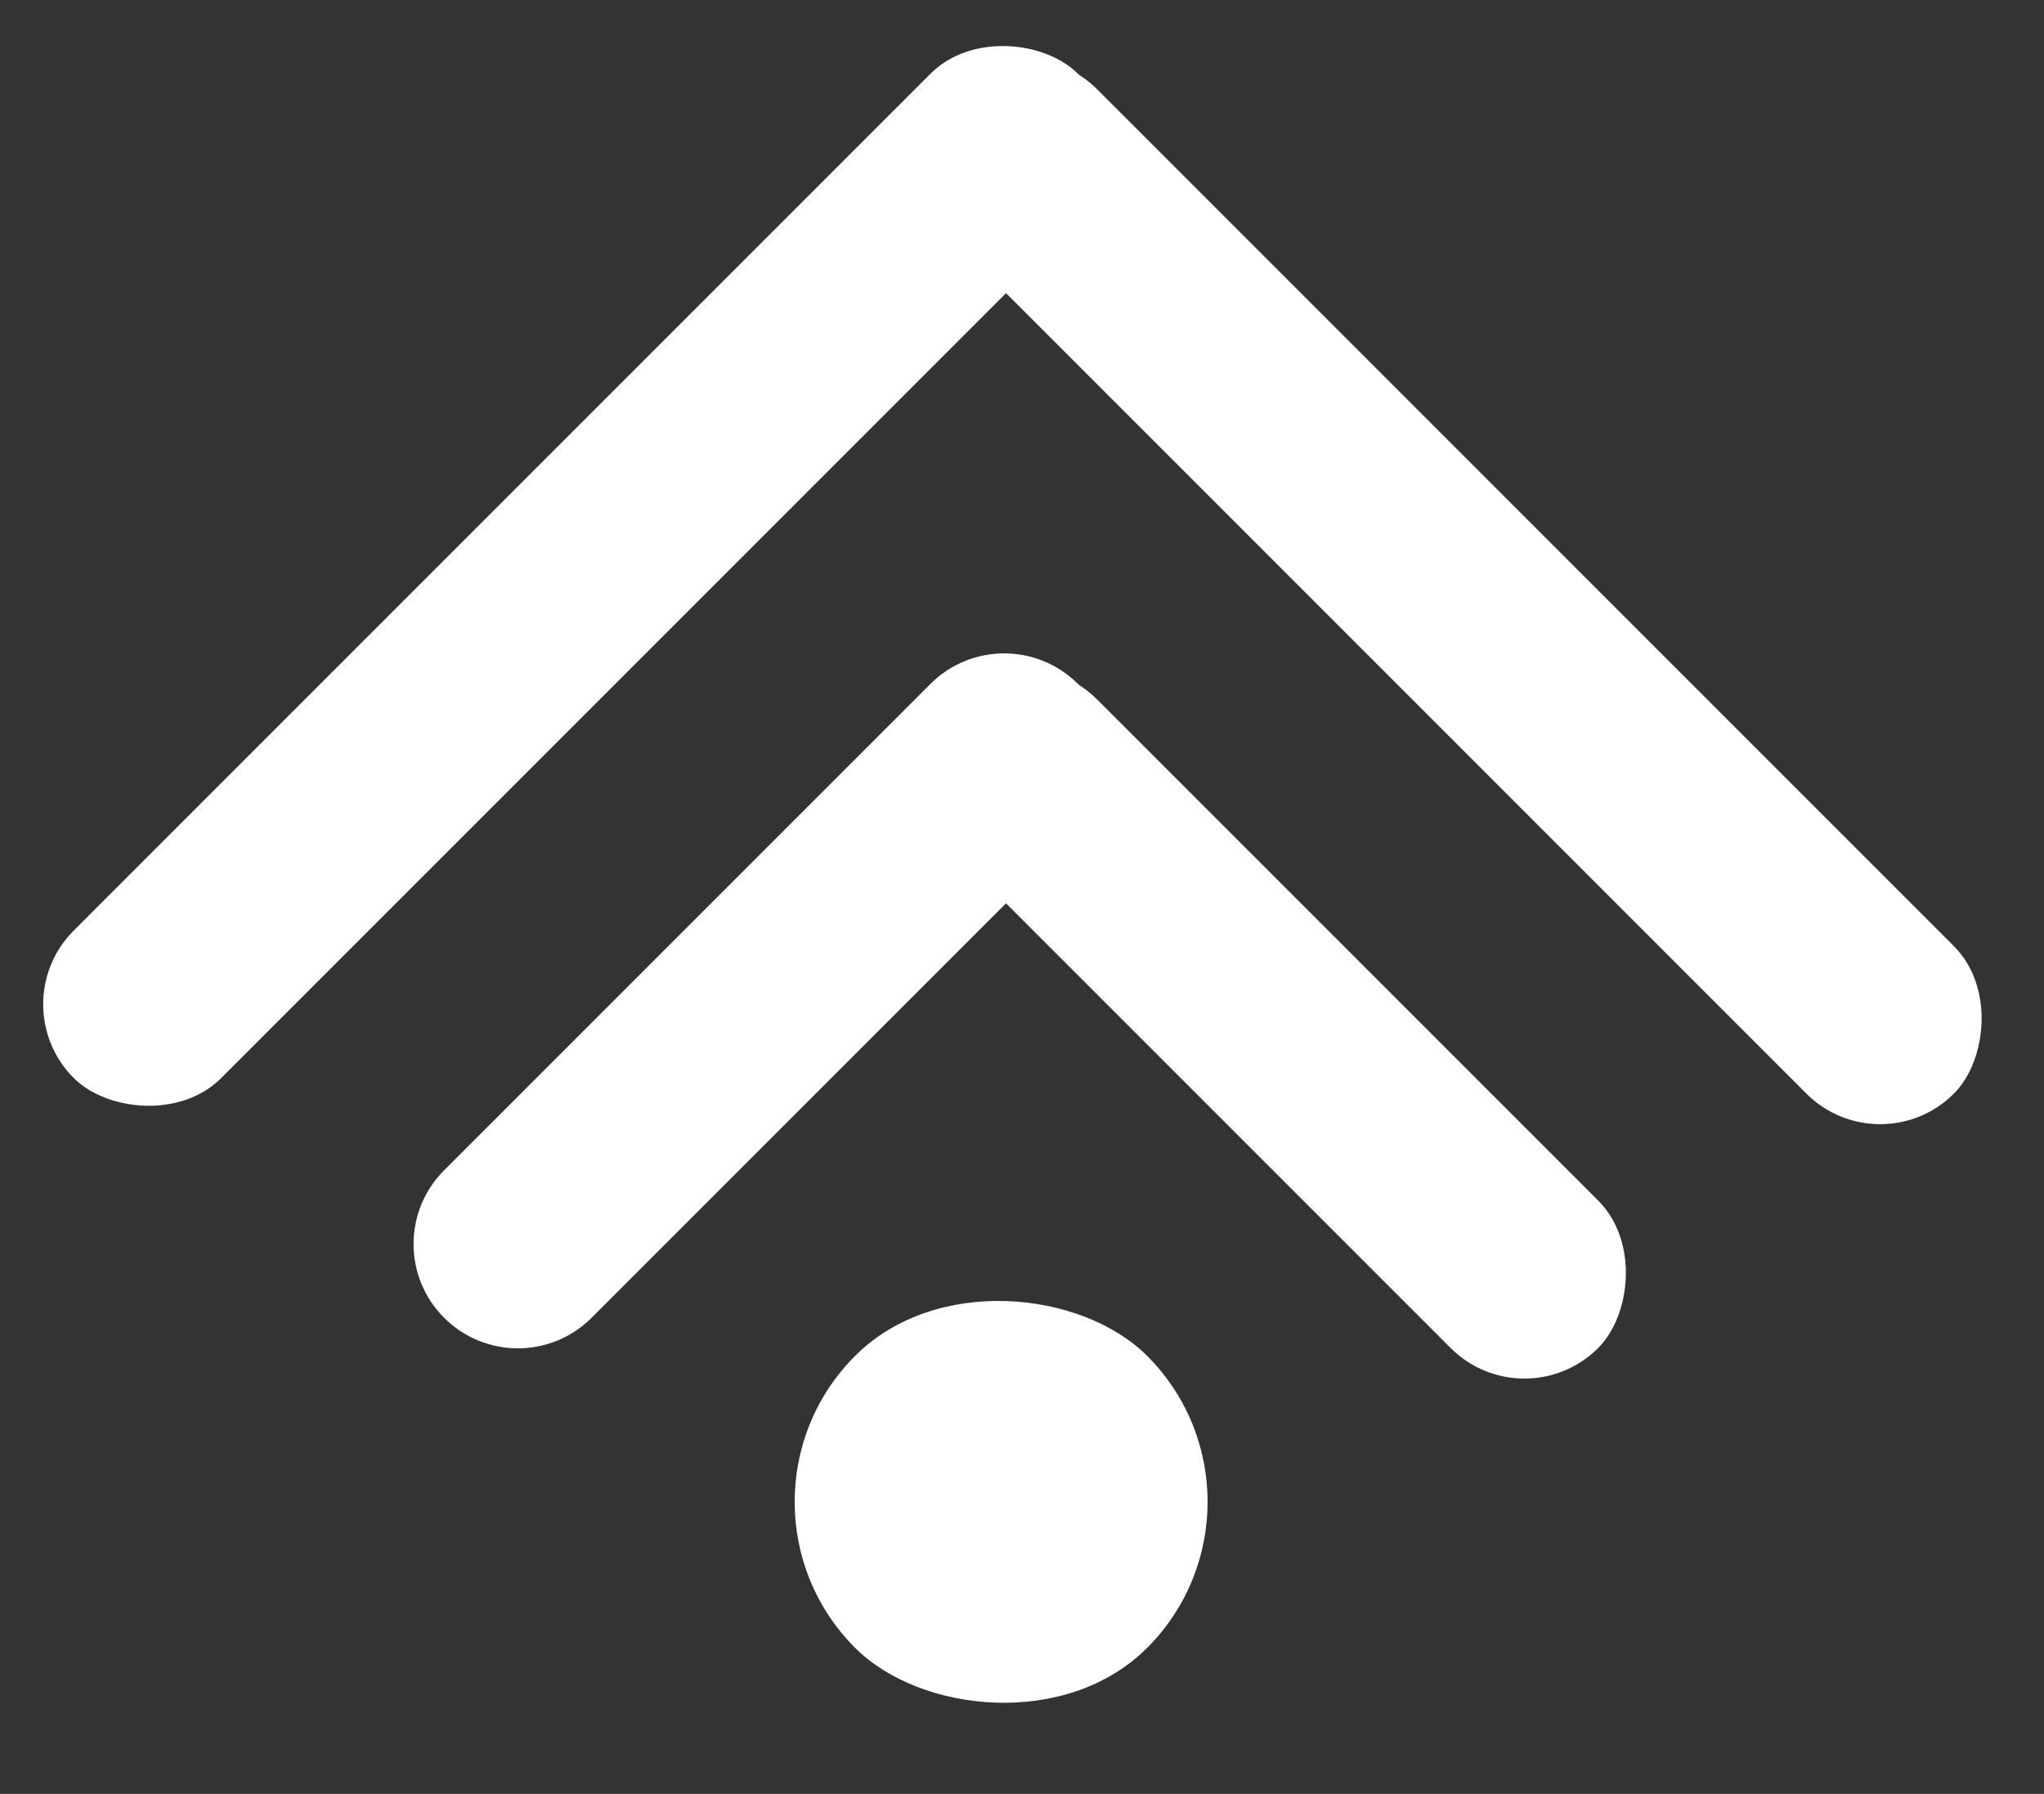 <svg width="49" height="43" viewBox="0 0 49 43" fill="none" xmlns="http://www.w3.org/2000/svg">
<rect x="0" y="0" width="49" height="43" fill="#333333" stroke="none"/>
<rect x="17" y="36" width="9.899" height="9.899" rx="4.95" transform="rotate(-45 17 36)" fill="white"/>
<path d="M10.647 31.587C9.67 30.611 9.67 29.028 10.647 28.052L22.305 16.394C23.281 15.418 24.864 15.418 25.84 16.394V16.394C26.817 17.37 26.817 18.953 25.84 19.929L14.182 31.587C13.206 32.564 11.623 32.564 10.647 31.587V31.587Z" fill="white"/>
<rect y="24.073" width="34.044" height="5" rx="2.5" transform="rotate(-45 0 24.073)" fill="white"/>
<rect x="36.544" y="34.08" width="21.983" height="5" rx="2.5" transform="rotate(-135 36.544 34.08)" fill="white"/>
<rect x="45.072" y="27.982" width="34.044" height="5" rx="2.5" transform="rotate(-135 45.072 27.982)" fill="white"/>
</svg>
